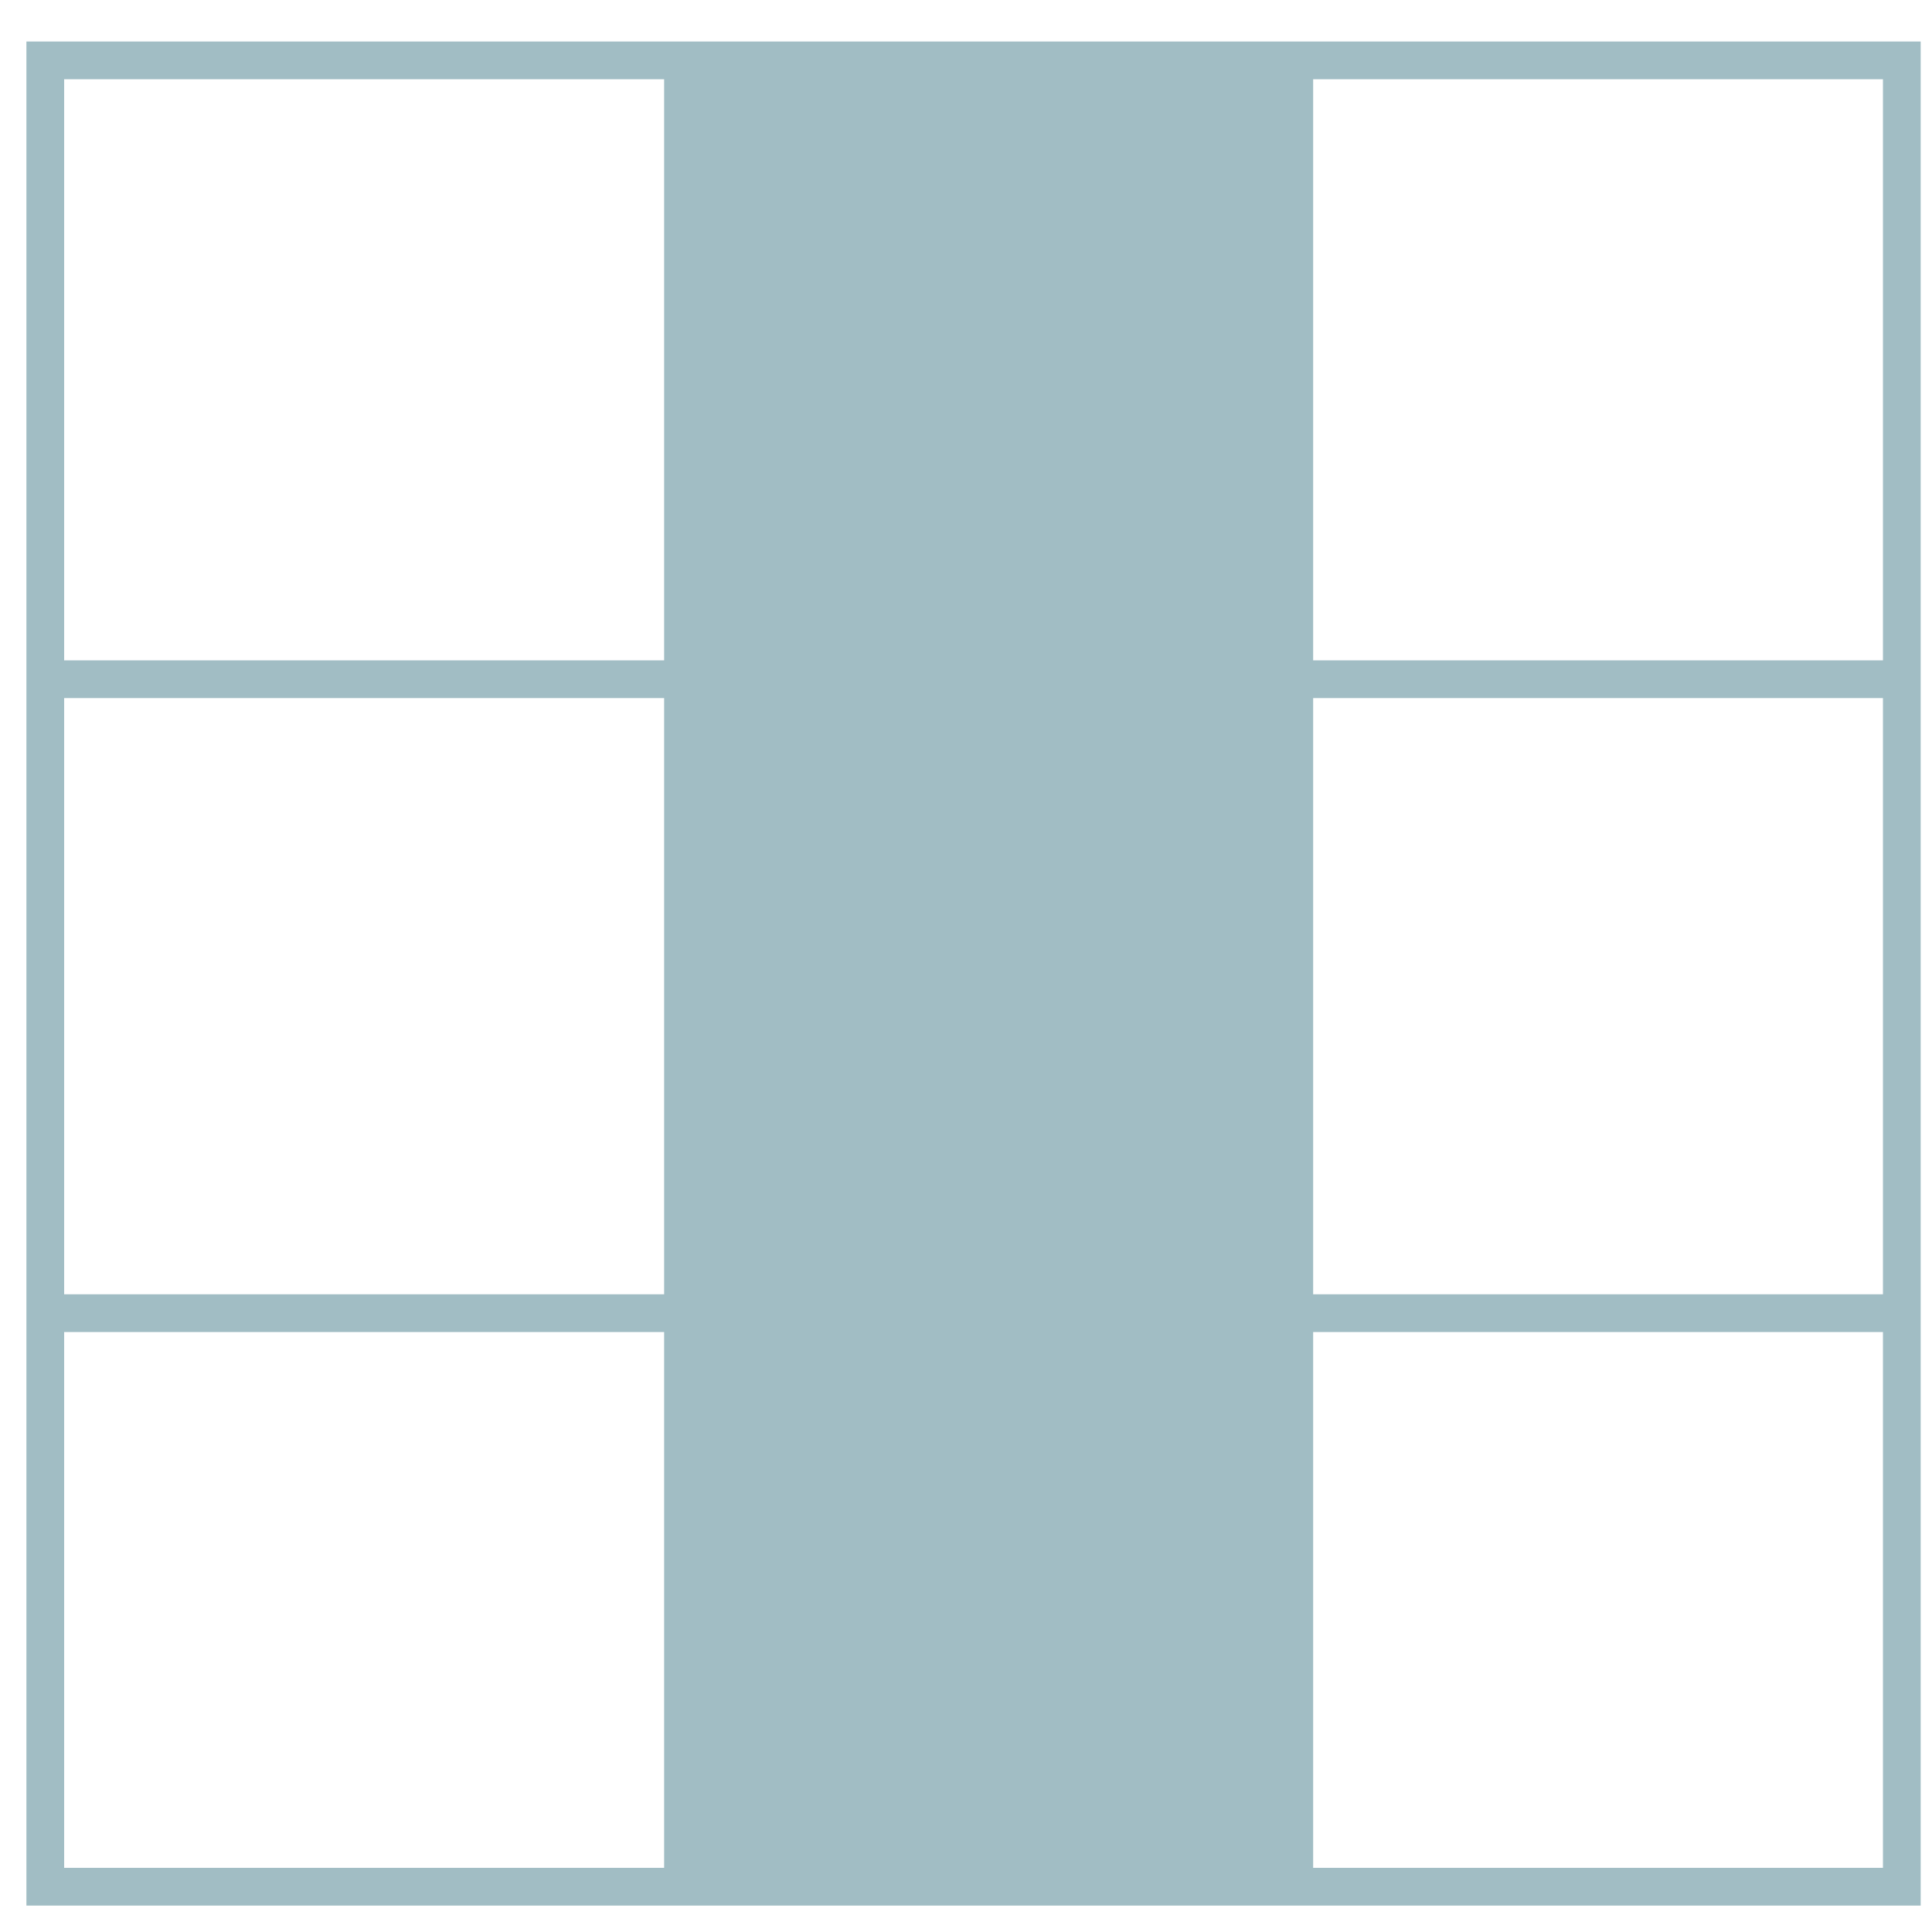 <?xml version="1.0" encoding="utf-8"?>
<!-- Generator: Adobe Illustrator 18.0.0, SVG Export Plug-In . SVG Version: 6.00 Build 0)  -->
<!DOCTYPE svg PUBLIC "-//W3C//DTD SVG 1.1//EN" "http://www.w3.org/Graphics/SVG/1.1/DTD/svg11.dtd">
<svg version="1.1" id="Capa_1" xmlns="http://www.w3.org/2000/svg" xmlns:xlink="http://www.w3.org/1999/xlink" x="0px" y="0px"
	 viewBox="0 0 12.8 12.8" enable-background="new 0 0 12.8 12.8" xml:space="preserve">
     <style type="text/css" >
      <![CDATA[

        svg:hover
        {
            cursor: pointer;
        }

        svg:hover polygon {
           fill:   #fff;
        }

      ]]>
    </style>
<rect x="4.4" y="0.4" fill="#a1bdc4" width="4.3" height="12.1"/>
<rect x="0.3" y="0.4" fill="none" stroke="#a1bdc4" stroke-width="0.25" stroke-miterlimit="10" width="12.3" height="12.1"/>
<line fill="none" stroke="#a1bdc4" stroke-width="0.25" stroke-miterlimit="10" x1="12.5" y1="4.5" x2="0.3" y2="4.5"/>
<line fill="none" stroke="#a1bdc4" stroke-width="0.25" stroke-miterlimit="10" x1="12.5" y1="8.7" x2="0.3" y2="8.7"/>
</svg>
